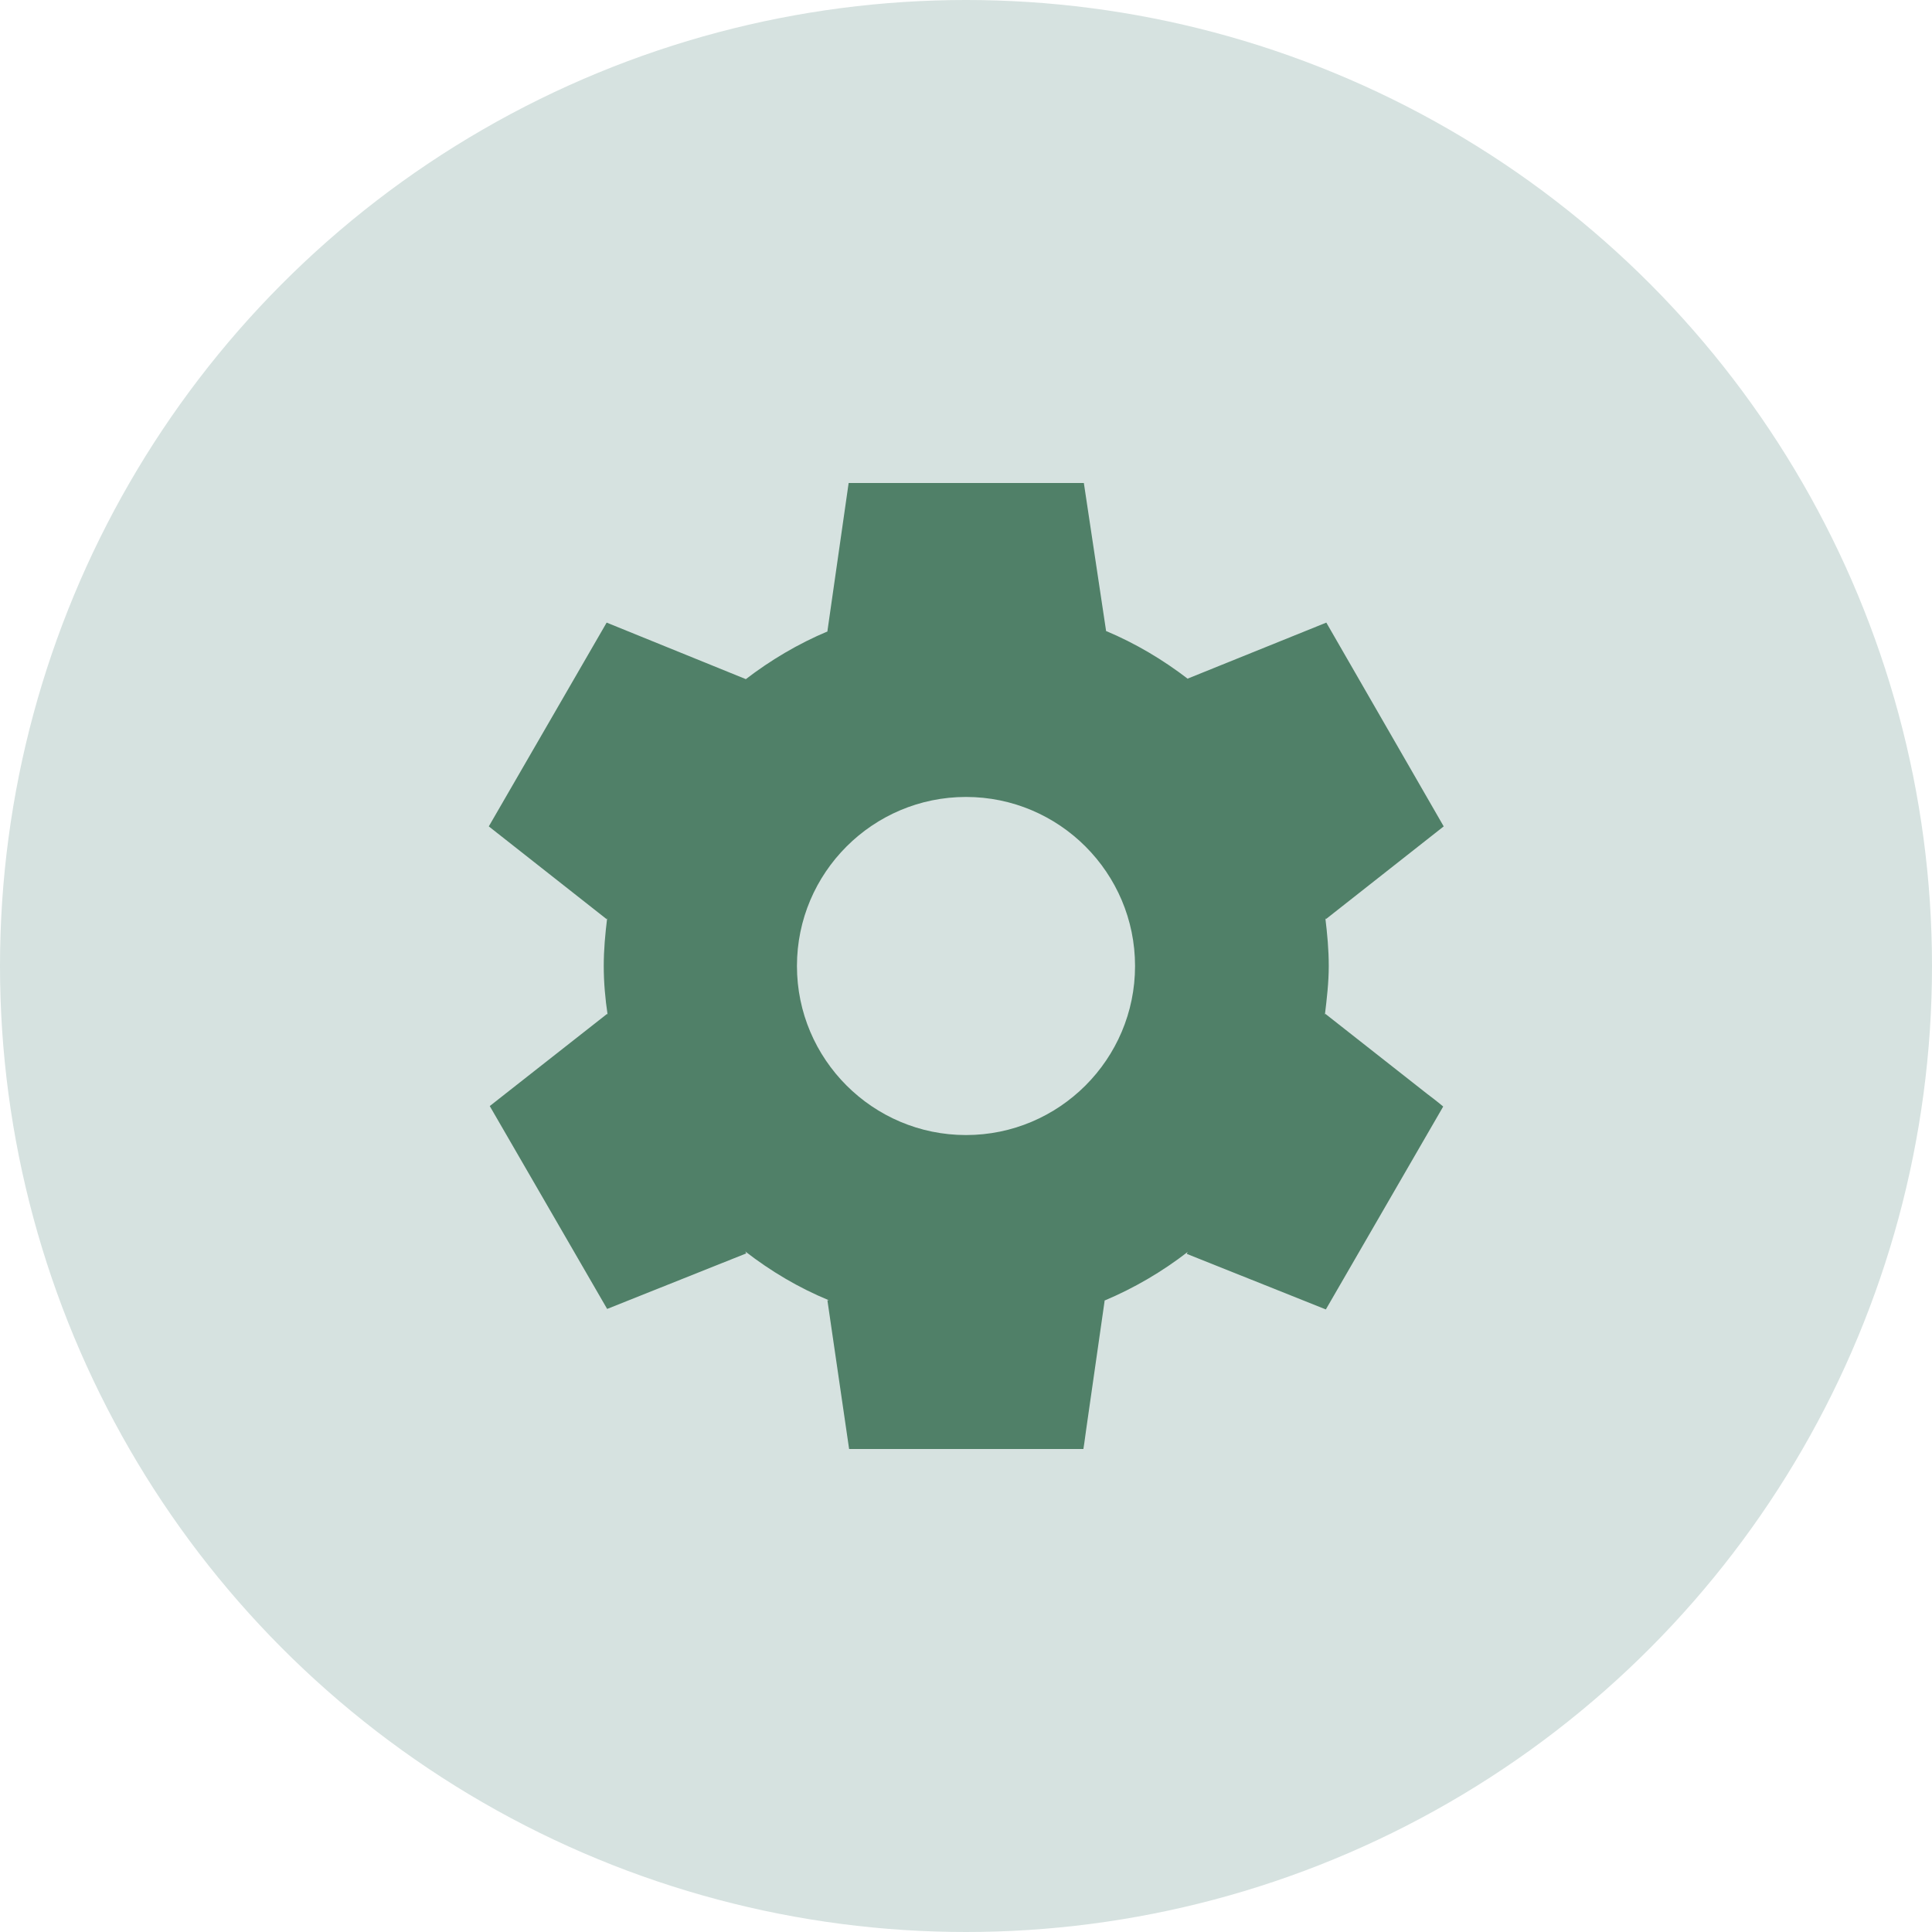 <svg width="50" height="50" viewBox="0 0 50 50" fill="none" xmlns="http://www.w3.org/2000/svg">
<circle cx="25" cy="25" r="25" fill="#D6E2E0"/>
<path d="M34.3 26.238L34.288 26.262C34.338 25.85 34.388 25.425 34.388 25C34.388 24.575 34.35 24.175 34.3 23.762L34.313 23.788L37.363 21.387L34.325 16.113L30.738 17.562L30.75 17.575C30.1 17.075 29.388 16.65 28.613 16.325H28.625L28.05 12.5H21.963L21.413 16.337H21.425C20.65 16.663 19.938 17.087 19.288 17.587L19.3 17.575L15.7 16.113L12.65 21.387L15.7 23.788L15.713 23.762C15.663 24.175 15.625 24.575 15.625 25C15.625 25.425 15.663 25.85 15.725 26.262L15.713 26.238L13.088 28.3L12.675 28.625L15.713 33.875L19.313 32.438L19.288 32.388C19.95 32.9 20.663 33.325 21.45 33.65H21.413L21.975 37.5H28.038C28.038 37.5 28.075 37.275 28.113 36.975L28.588 33.663H28.575C29.35 33.337 30.075 32.913 30.738 32.4L30.713 32.45L34.313 33.888L37.35 28.637C37.35 28.637 37.175 28.488 36.938 28.312L34.3 26.238V26.238ZM25 29.375C22.588 29.375 20.625 27.413 20.625 25C20.625 22.587 22.588 20.625 25 20.625C27.413 20.625 29.375 22.587 29.375 25C29.375 27.413 27.413 29.375 25 29.375Z" fill="#508068"/>
</svg>
